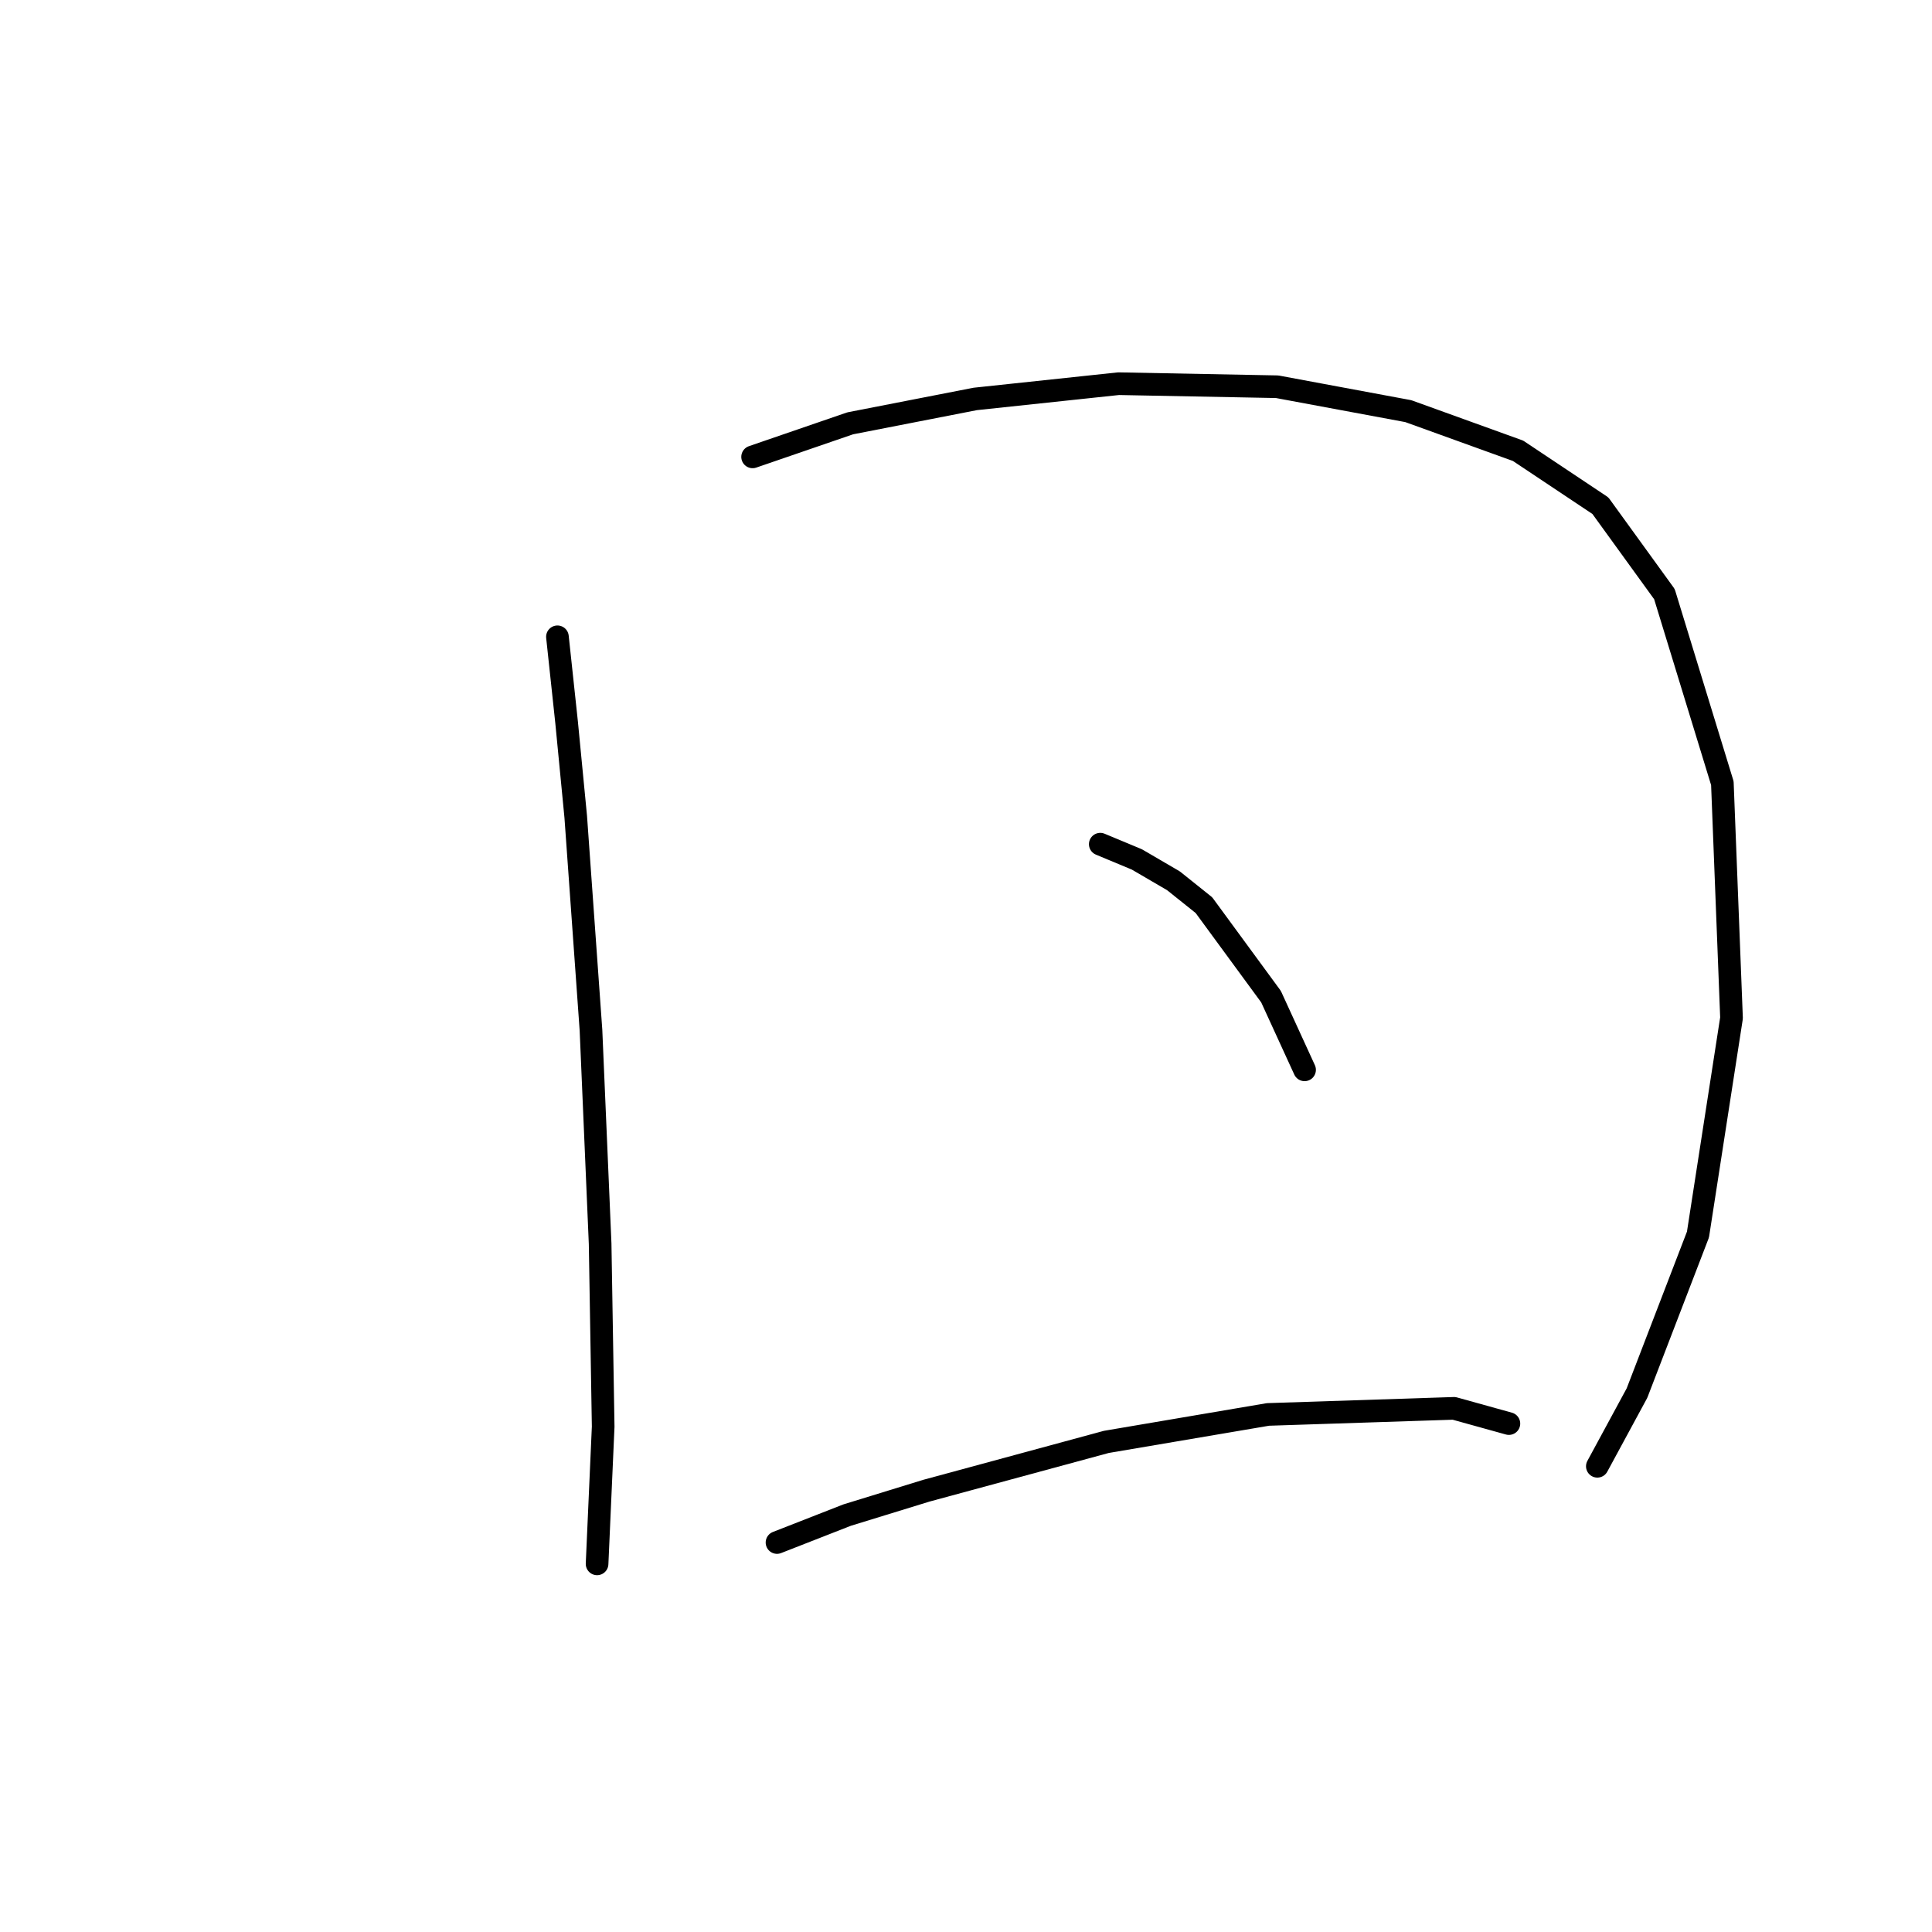 <?xml version="1.0" standalone="no"?>
    <svg width="256" height="256" xmlns="http://www.w3.org/2000/svg" version="1.1">
    <polyline stroke="black" stroke-width="3" stroke-linecap="round" fill="transparent" stroke-linejoin="round" points="73.863 84.38 75.075 95.694 76.287 108.221 78.308 136.507 79.52 164.792 79.924 189.037 79.116 207.221 79.116 207.221 " />
        <polyline stroke="black" stroke-width="3" stroke-linecap="round" fill="transparent" stroke-linejoin="round" points="99.724 60.539 112.655 56.094 129.222 52.862 148.214 50.841 169.226 51.245 186.602 54.478 201.149 59.731 212.059 67.004 220.545 78.723 228.222 103.776 229.435 134.89 224.99 163.58 216.908 184.592 211.655 194.29 211.655 194.29 " />
        <polyline stroke="black" stroke-width="3" stroke-linecap="round" fill="transparent" stroke-linejoin="round" points="145.79 111.858 150.639 113.878 155.488 116.707 159.528 119.939 168.418 132.062 172.863 141.76 172.863 141.76 " />
        <polyline stroke="black" stroke-width="3" stroke-linecap="round" fill="transparent" stroke-linejoin="round" points="102.957 204.392 112.251 200.756 122.757 197.523 146.598 191.058 168.014 187.421 192.663 186.613 199.937 188.633 199.937 188.633 " />
        </svg>
